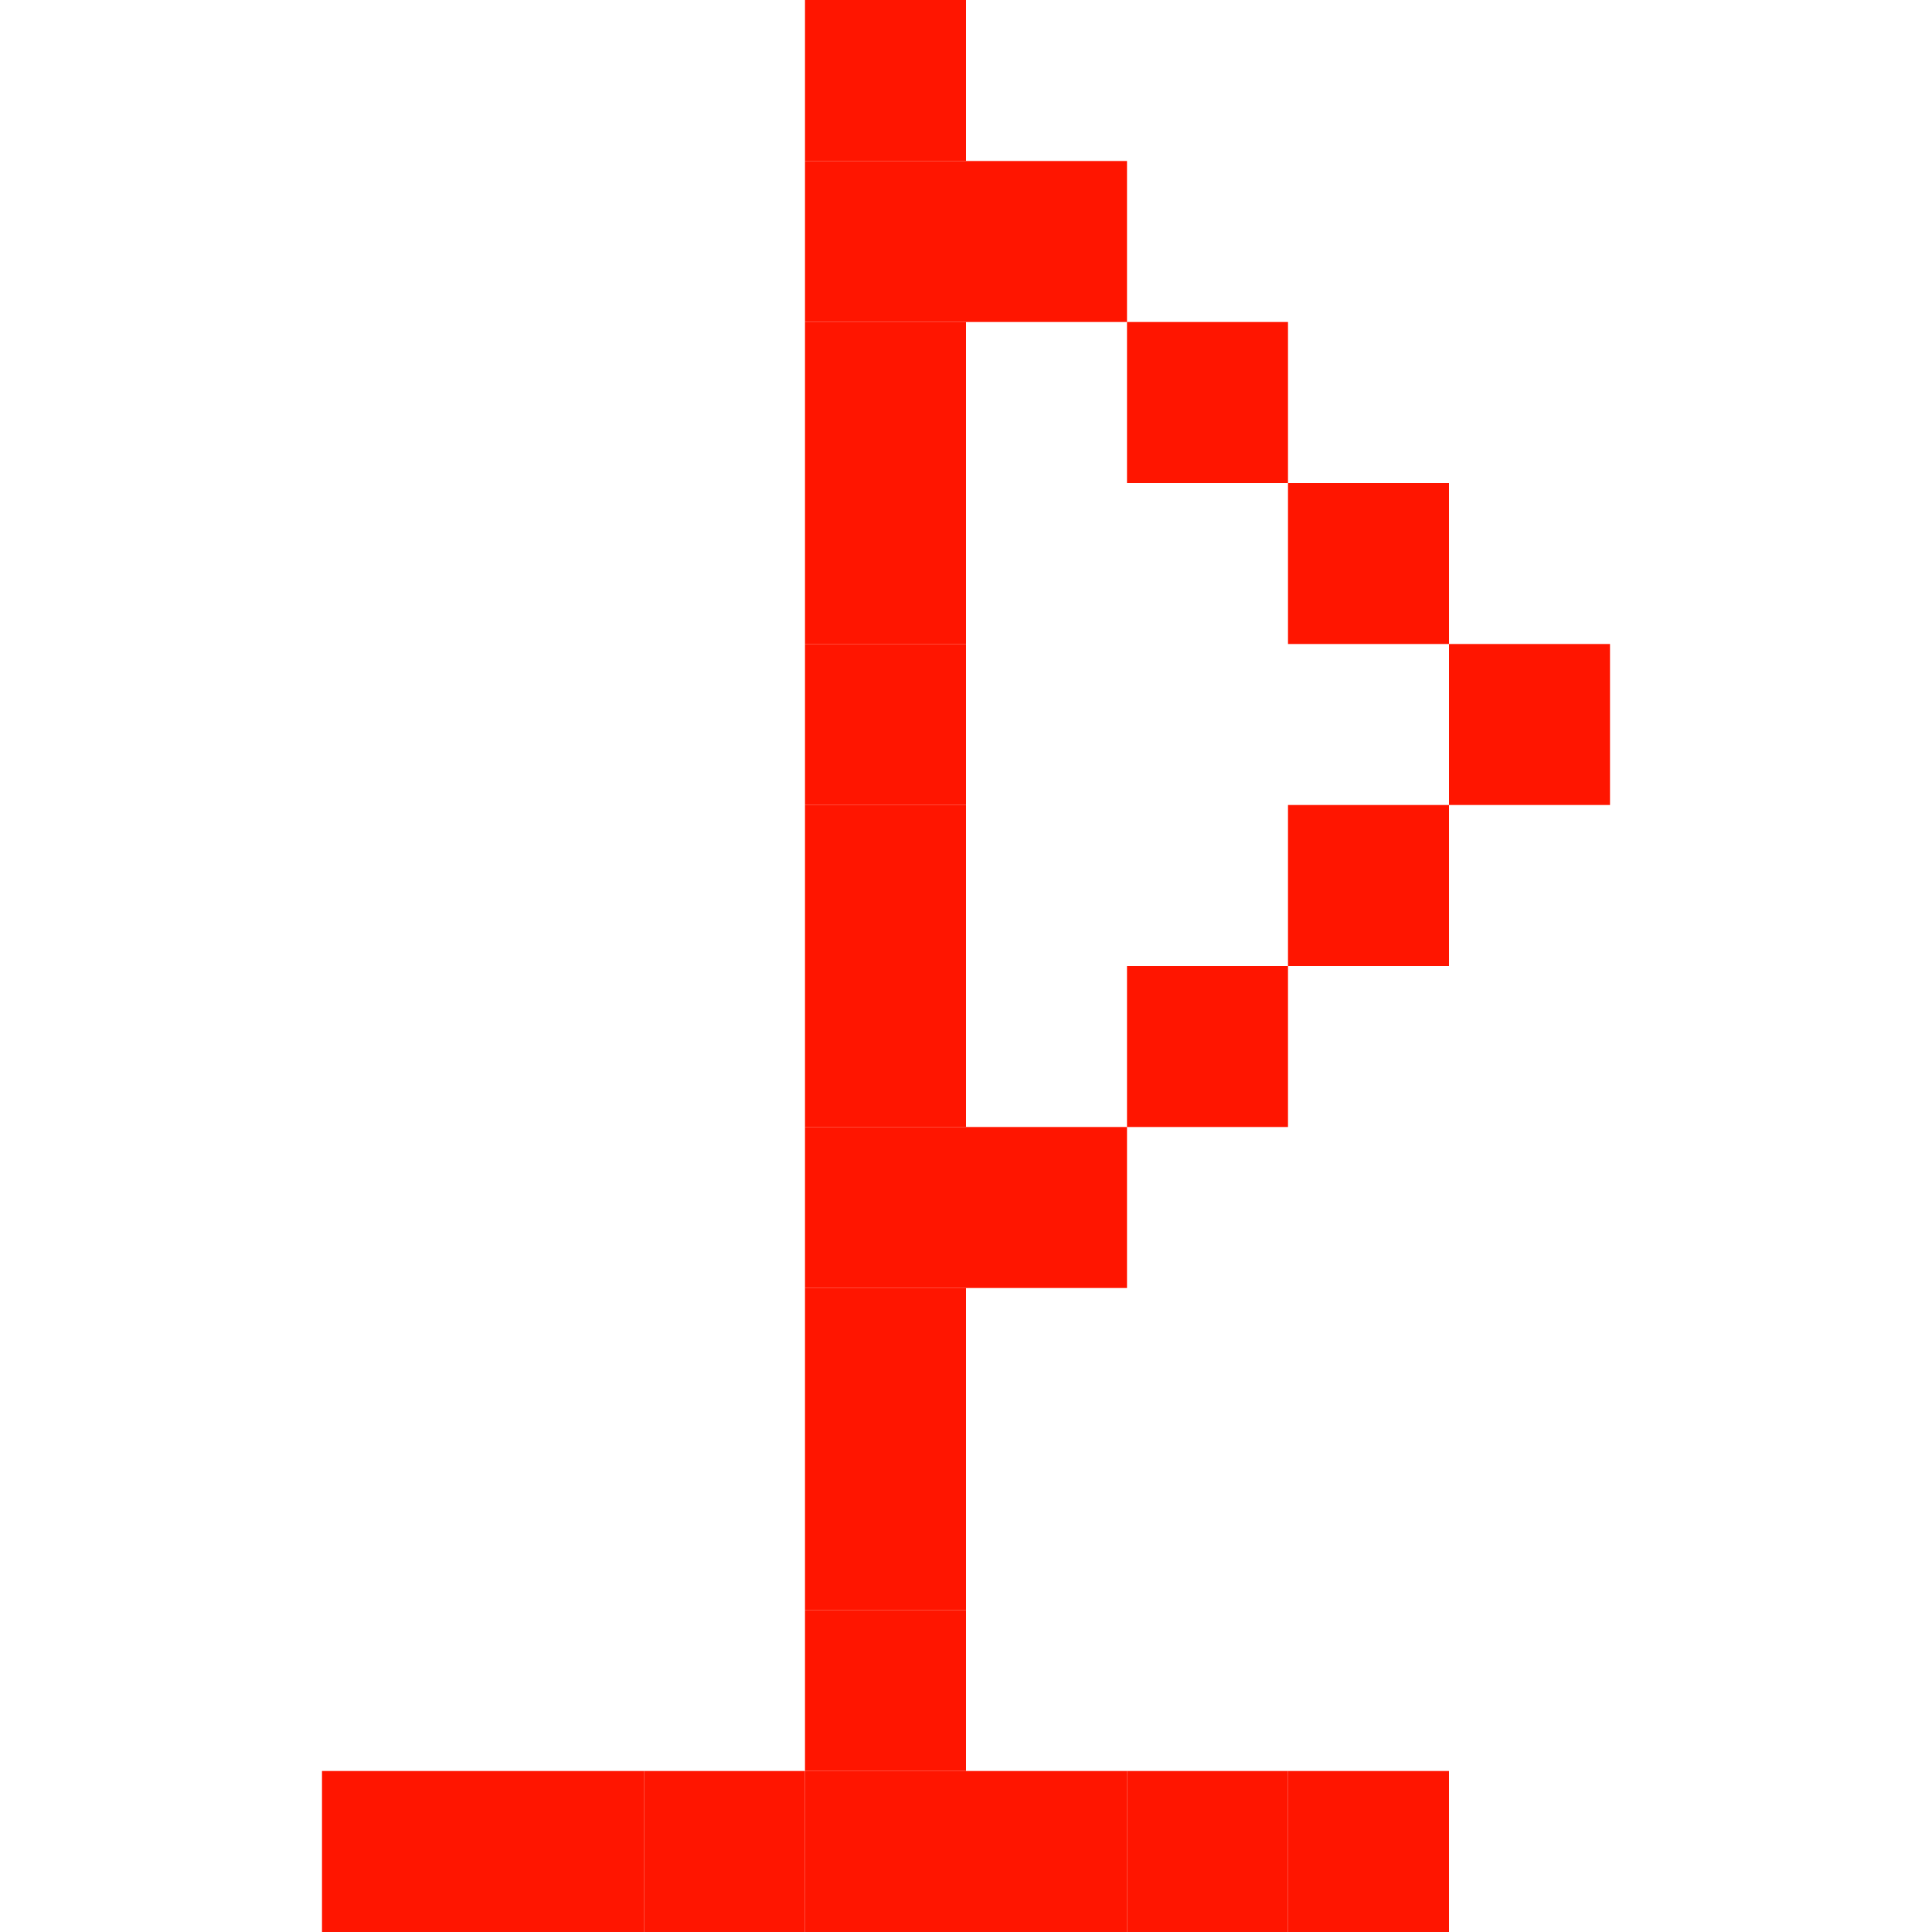 <svg xmlns="http://www.w3.org/2000/svg" xmlns:xlink="http://www.w3.org/1999/xlink" width="12" height="12" viewBox="0 0 12 12"><rect x="2" y="11" height="1" width="1" fill="#FF1500"></rect><rect x="3" y="11" height="1" width="1" fill="#FF1500"></rect><rect x="4" y="11" height="1" width="1" fill="#FF1500"></rect><rect x="5" y="0" height="1" width="1" fill="#FF1500"></rect><rect x="5" y="1" height="1" width="1" fill="#FF1500"></rect><rect x="5" y="2" height="1" width="1" fill="#FF1500"></rect><rect x="5" y="3" height="1" width="1" fill="#FF1500"></rect><rect x="5" y="4" height="1" width="1" fill="#FF1500"></rect><rect x="5" y="5" height="1" width="1" fill="#FF1500"></rect><rect x="5" y="6" height="1" width="1" fill="#FF1500"></rect><rect x="5" y="7" height="1" width="1" fill="#FF1500"></rect><rect x="5" y="8" height="1" width="1" fill="#FF1500"></rect><rect x="5" y="9" height="1" width="1" fill="#FF1500"></rect><rect x="5" y="10" height="1" width="1" fill="#FF1500"></rect><rect x="5" y="11" height="1" width="1" fill="#FF1500"></rect><rect x="6" y="1" height="1" width="1" fill="#FF1500"></rect><rect x="6" y="7" height="1" width="1" fill="#FF1500"></rect><rect x="6" y="11" height="1" width="1" fill="#FF1500"></rect><rect x="7" y="2" height="1" width="1" fill="#FF1500"></rect><rect x="7" y="6" height="1" width="1" fill="#FF1500"></rect><rect x="7" y="11" height="1" width="1" fill="#FF1500"></rect><rect x="8" y="3" height="1" width="1" fill="#FF1500"></rect><rect x="8" y="5" height="1" width="1" fill="#FF1500"></rect><rect x="8" y="11" height="1" width="1" fill="#FF1500"></rect><rect x="9" y="4" height="1" width="1" fill="#FF1500"></rect></svg>
